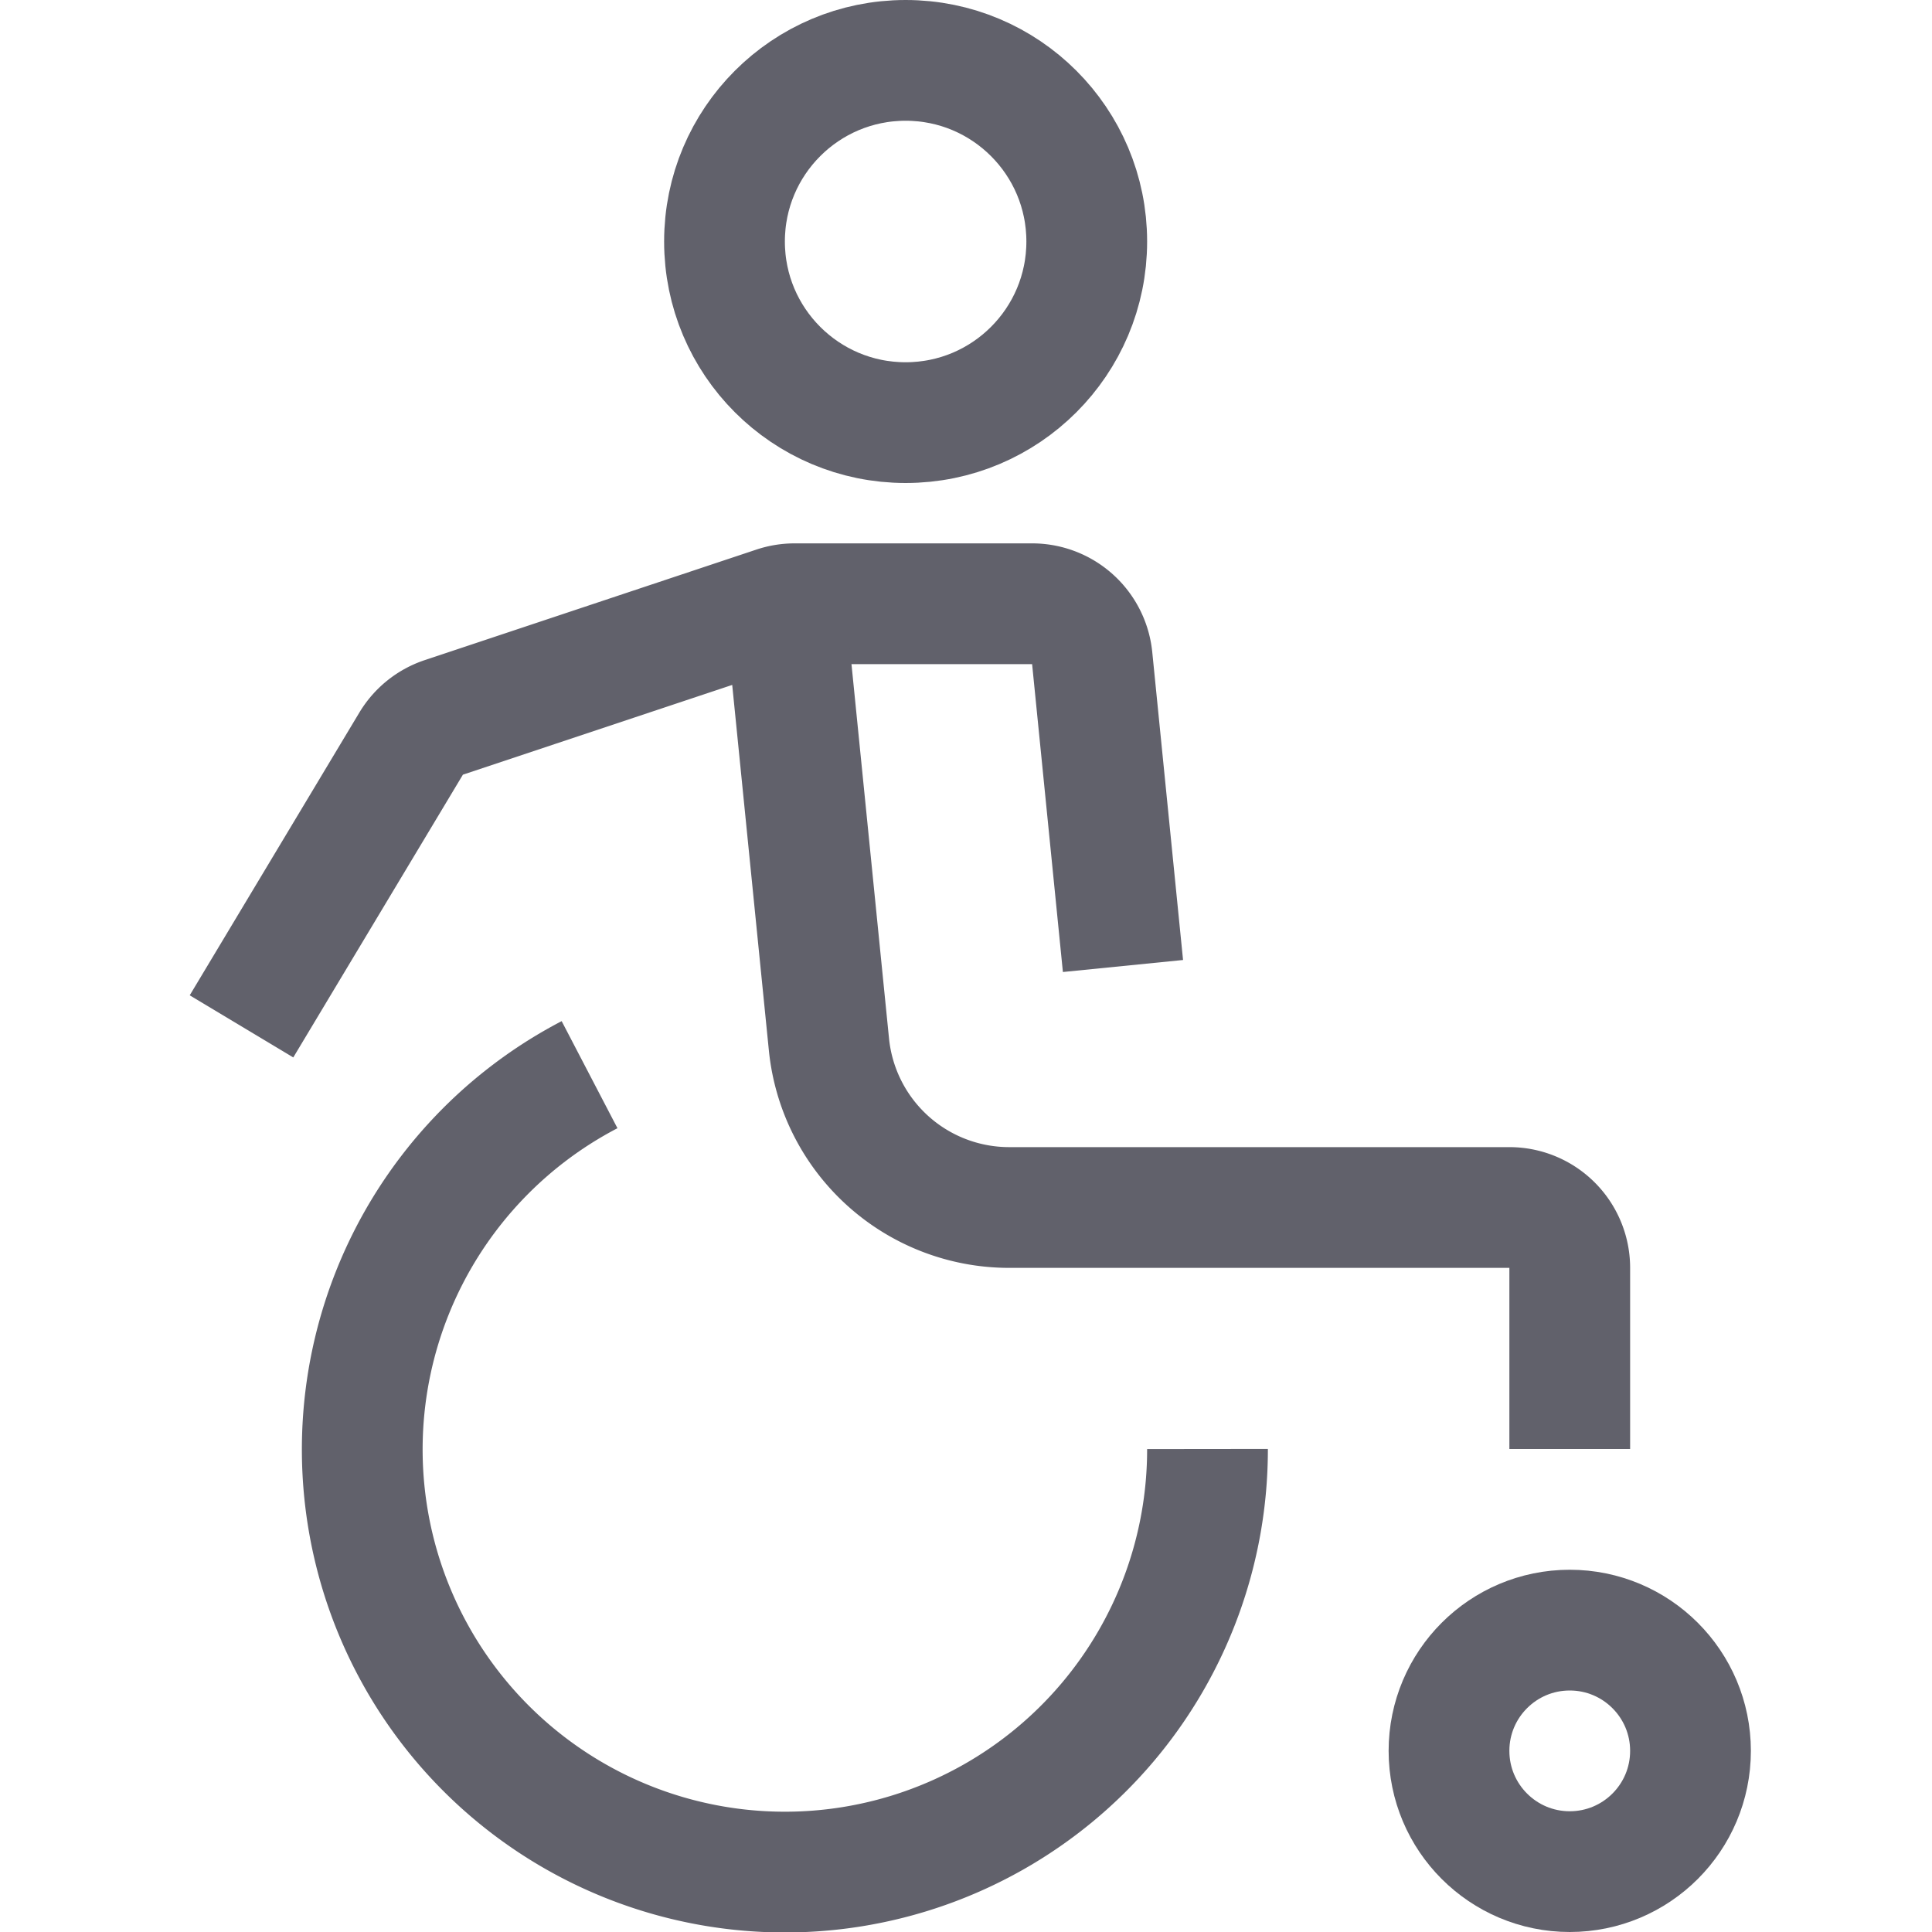 <svg xmlns="http://www.w3.org/2000/svg" height="32" width="32" viewBox="0 0 32 32">
    <circle cx="15" cy="4" r="3" fill="none" stroke="#61616b" stroke-width="2"></circle>
    <circle data-cap="butt" data-color="color-2" cx="26" cy="29" r="2" fill="none" stroke="#61616b" stroke-width="2"></circle>
    <path d="M18.6,16l-.51-5.1a1,1,0,0,0-1-.9H13.162a1,1,0,0,0-.316.051L7.352,11.882a1,1,0,0,0-.542.434L4,17" fill="none" stroke="#61616b" stroke-width="2"></path>
    <path data-color="color-2" d="M9.765,17.8A7,7,0,1,0,20,24" fill="none" stroke="#61616b" stroke-width="2"></path>
    <path data-cap="butt" d="M26,24V21a1,1,0,0,0-1-1H16.715a3,3,0,0,1-2.985-2.7L13,10.021" fill="none" stroke="#61616b" stroke-width="2"></path>
</svg>